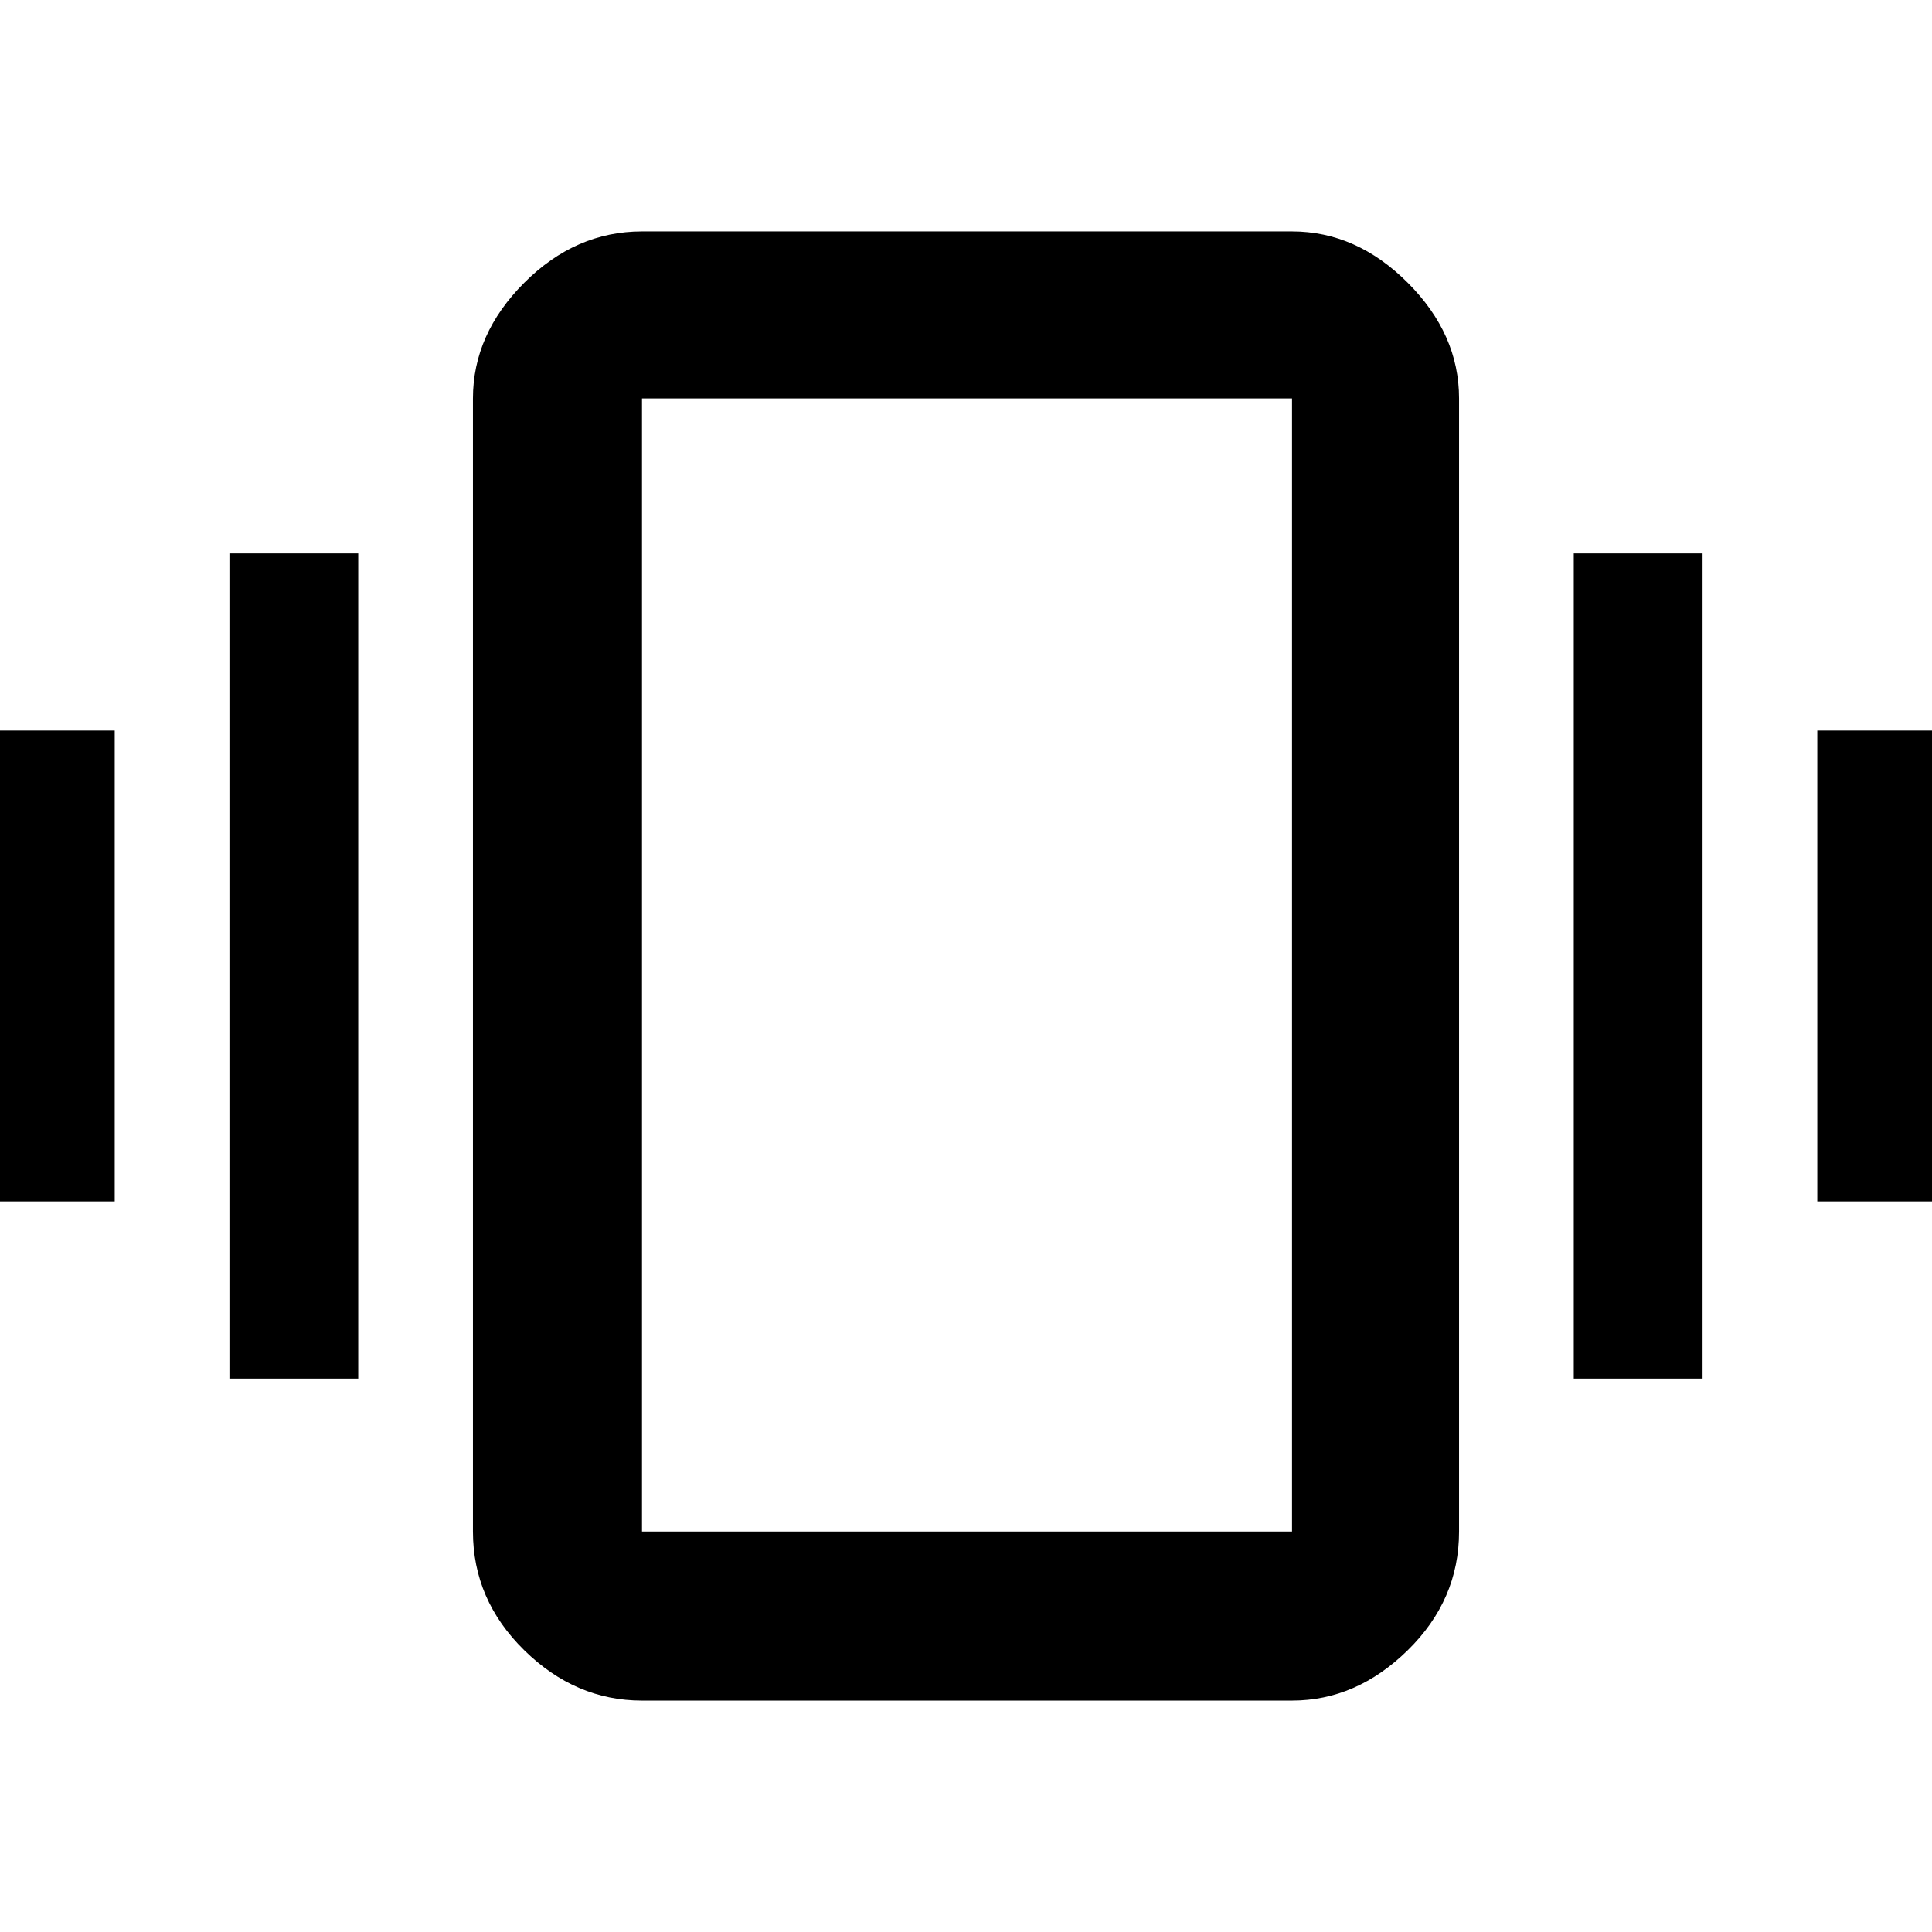 <svg xmlns="http://www.w3.org/2000/svg" height="48" width="48"><path d="M-.35 29.85v-11.7h3.2v11.7Zm6.05 4.4v-20.5h3.2v20.5Zm39.45-4.4v-11.7h3.2v11.7Zm-6.05 4.4v-20.5h3.2v20.5Zm-23.15 8q-1.65 0-2.925-1.25t-1.275-2.95V9.9q0-1.6 1.275-2.875T15.95 5.75H32.1q1.6 0 2.875 1.275T36.25 9.9v28.15q0 1.7-1.275 2.95-1.275 1.25-2.875 1.25Zm0-4.2H32.1V9.9H15.95v28.15Zm0 0V9.9v28.15Z"/></svg>
